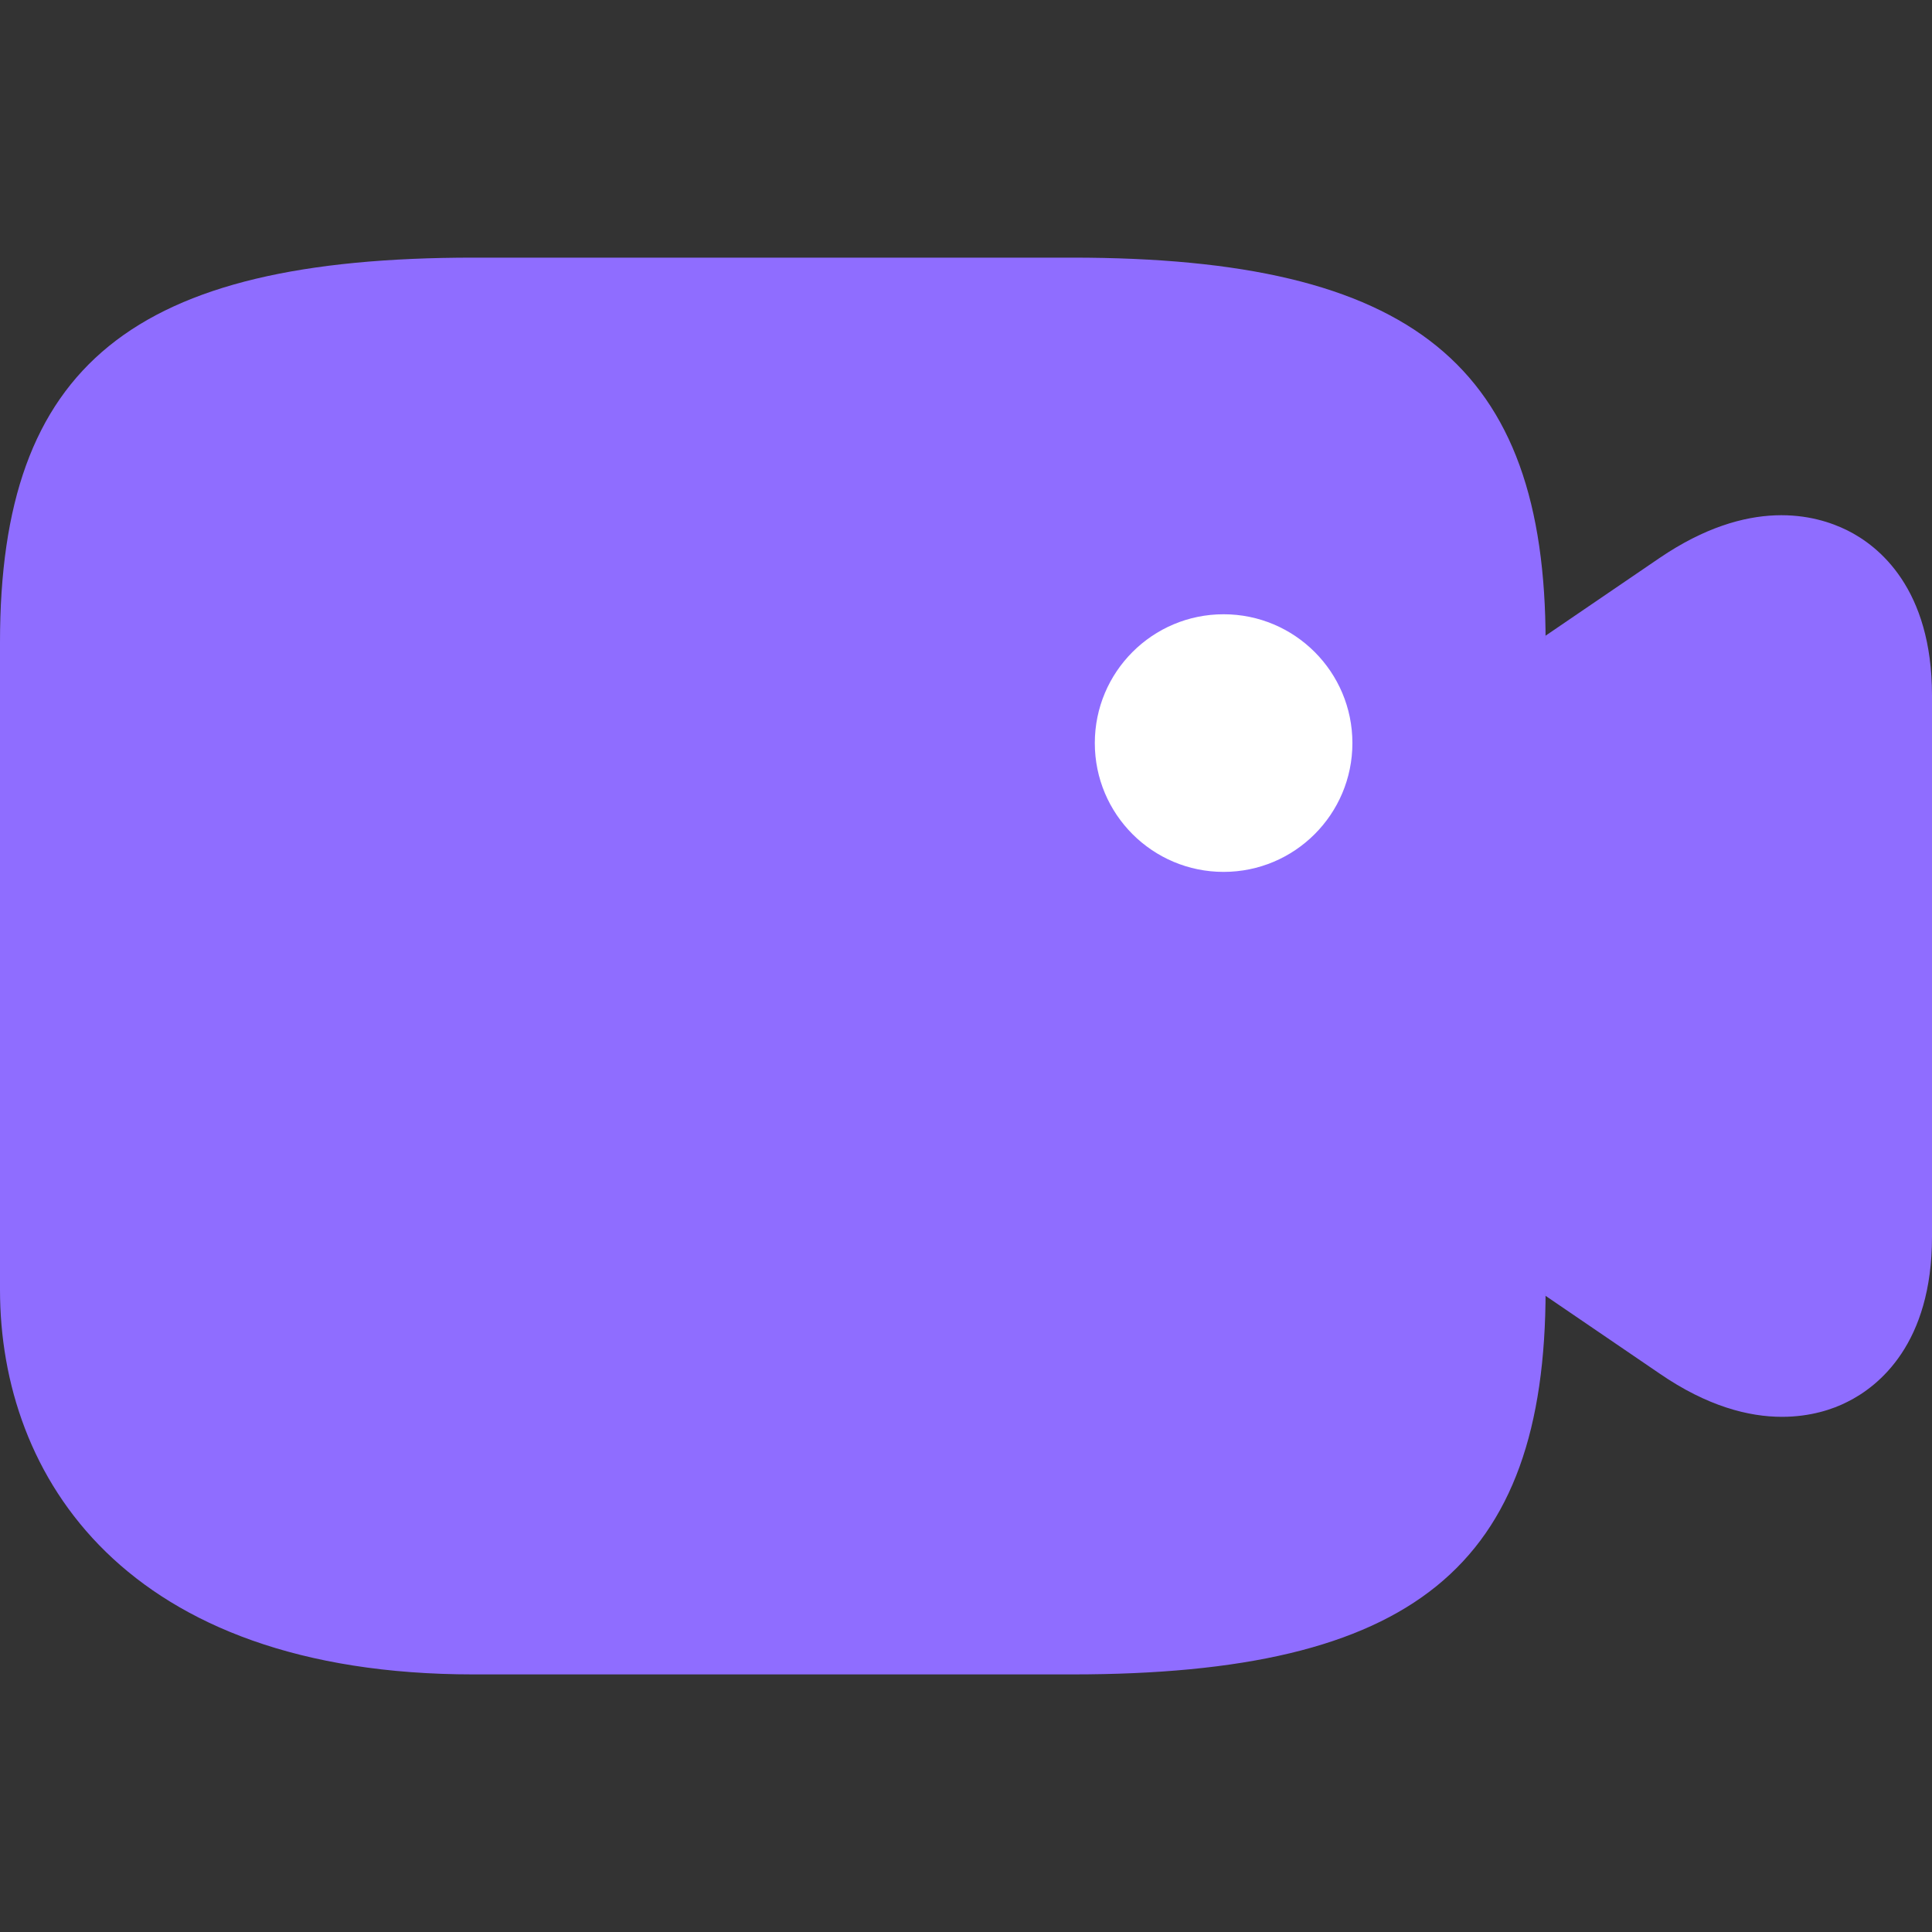 <svg width="52" height="52" viewBox="0 0 52 52" fill="none" xmlns="http://www.w3.org/2000/svg">
<rect x="0" y="0" width="52" height="52" fill="#333333" stroke="none"/>
<g clip-path="url(#clip0_3034_28)">
<path d="M28.852 6.934H12.748C3.57 6.934 0 9.832 0 17.284V34.716C0 39.728 3.355 45.067 12.748 45.067H28.852C38.031 45.067 41.6 42.169 41.6 34.716V17.284C41.6 9.832 38.031 6.934 28.852 6.934Z" fill="#8F6DFF"/>
<path d="M32.933 23.467C34.848 23.467 36.4 21.915 36.4 20C36.4 18.085 34.848 16.533 32.933 16.533C31.019 16.533 29.467 18.085 29.467 20C29.467 21.915 31.019 23.467 32.933 23.467Z" fill="white"/>
<path d="M49.721 14.275C48.871 13.853 47.09 13.37 44.666 15.019L41.6 17.109C41.6 17.334 41.6 17.899 41.6 18.201V34.051C41.6 34.352 41.6 34.596 41.6 34.878L44.666 36.968C45.95 37.852 47.069 38.134 47.96 38.134C48.726 38.134 49.327 37.933 49.721 37.732C50.57 37.31 52 36.164 52 33.29V18.717C52 15.843 50.57 14.697 49.721 14.275Z" fill="#8F6DFF"/>
</g>
<defs>
<clipPath id="clip0_3034_28">
<rect width="52" height="52" fill="white"/>
</clipPath>
</defs>
</svg>
